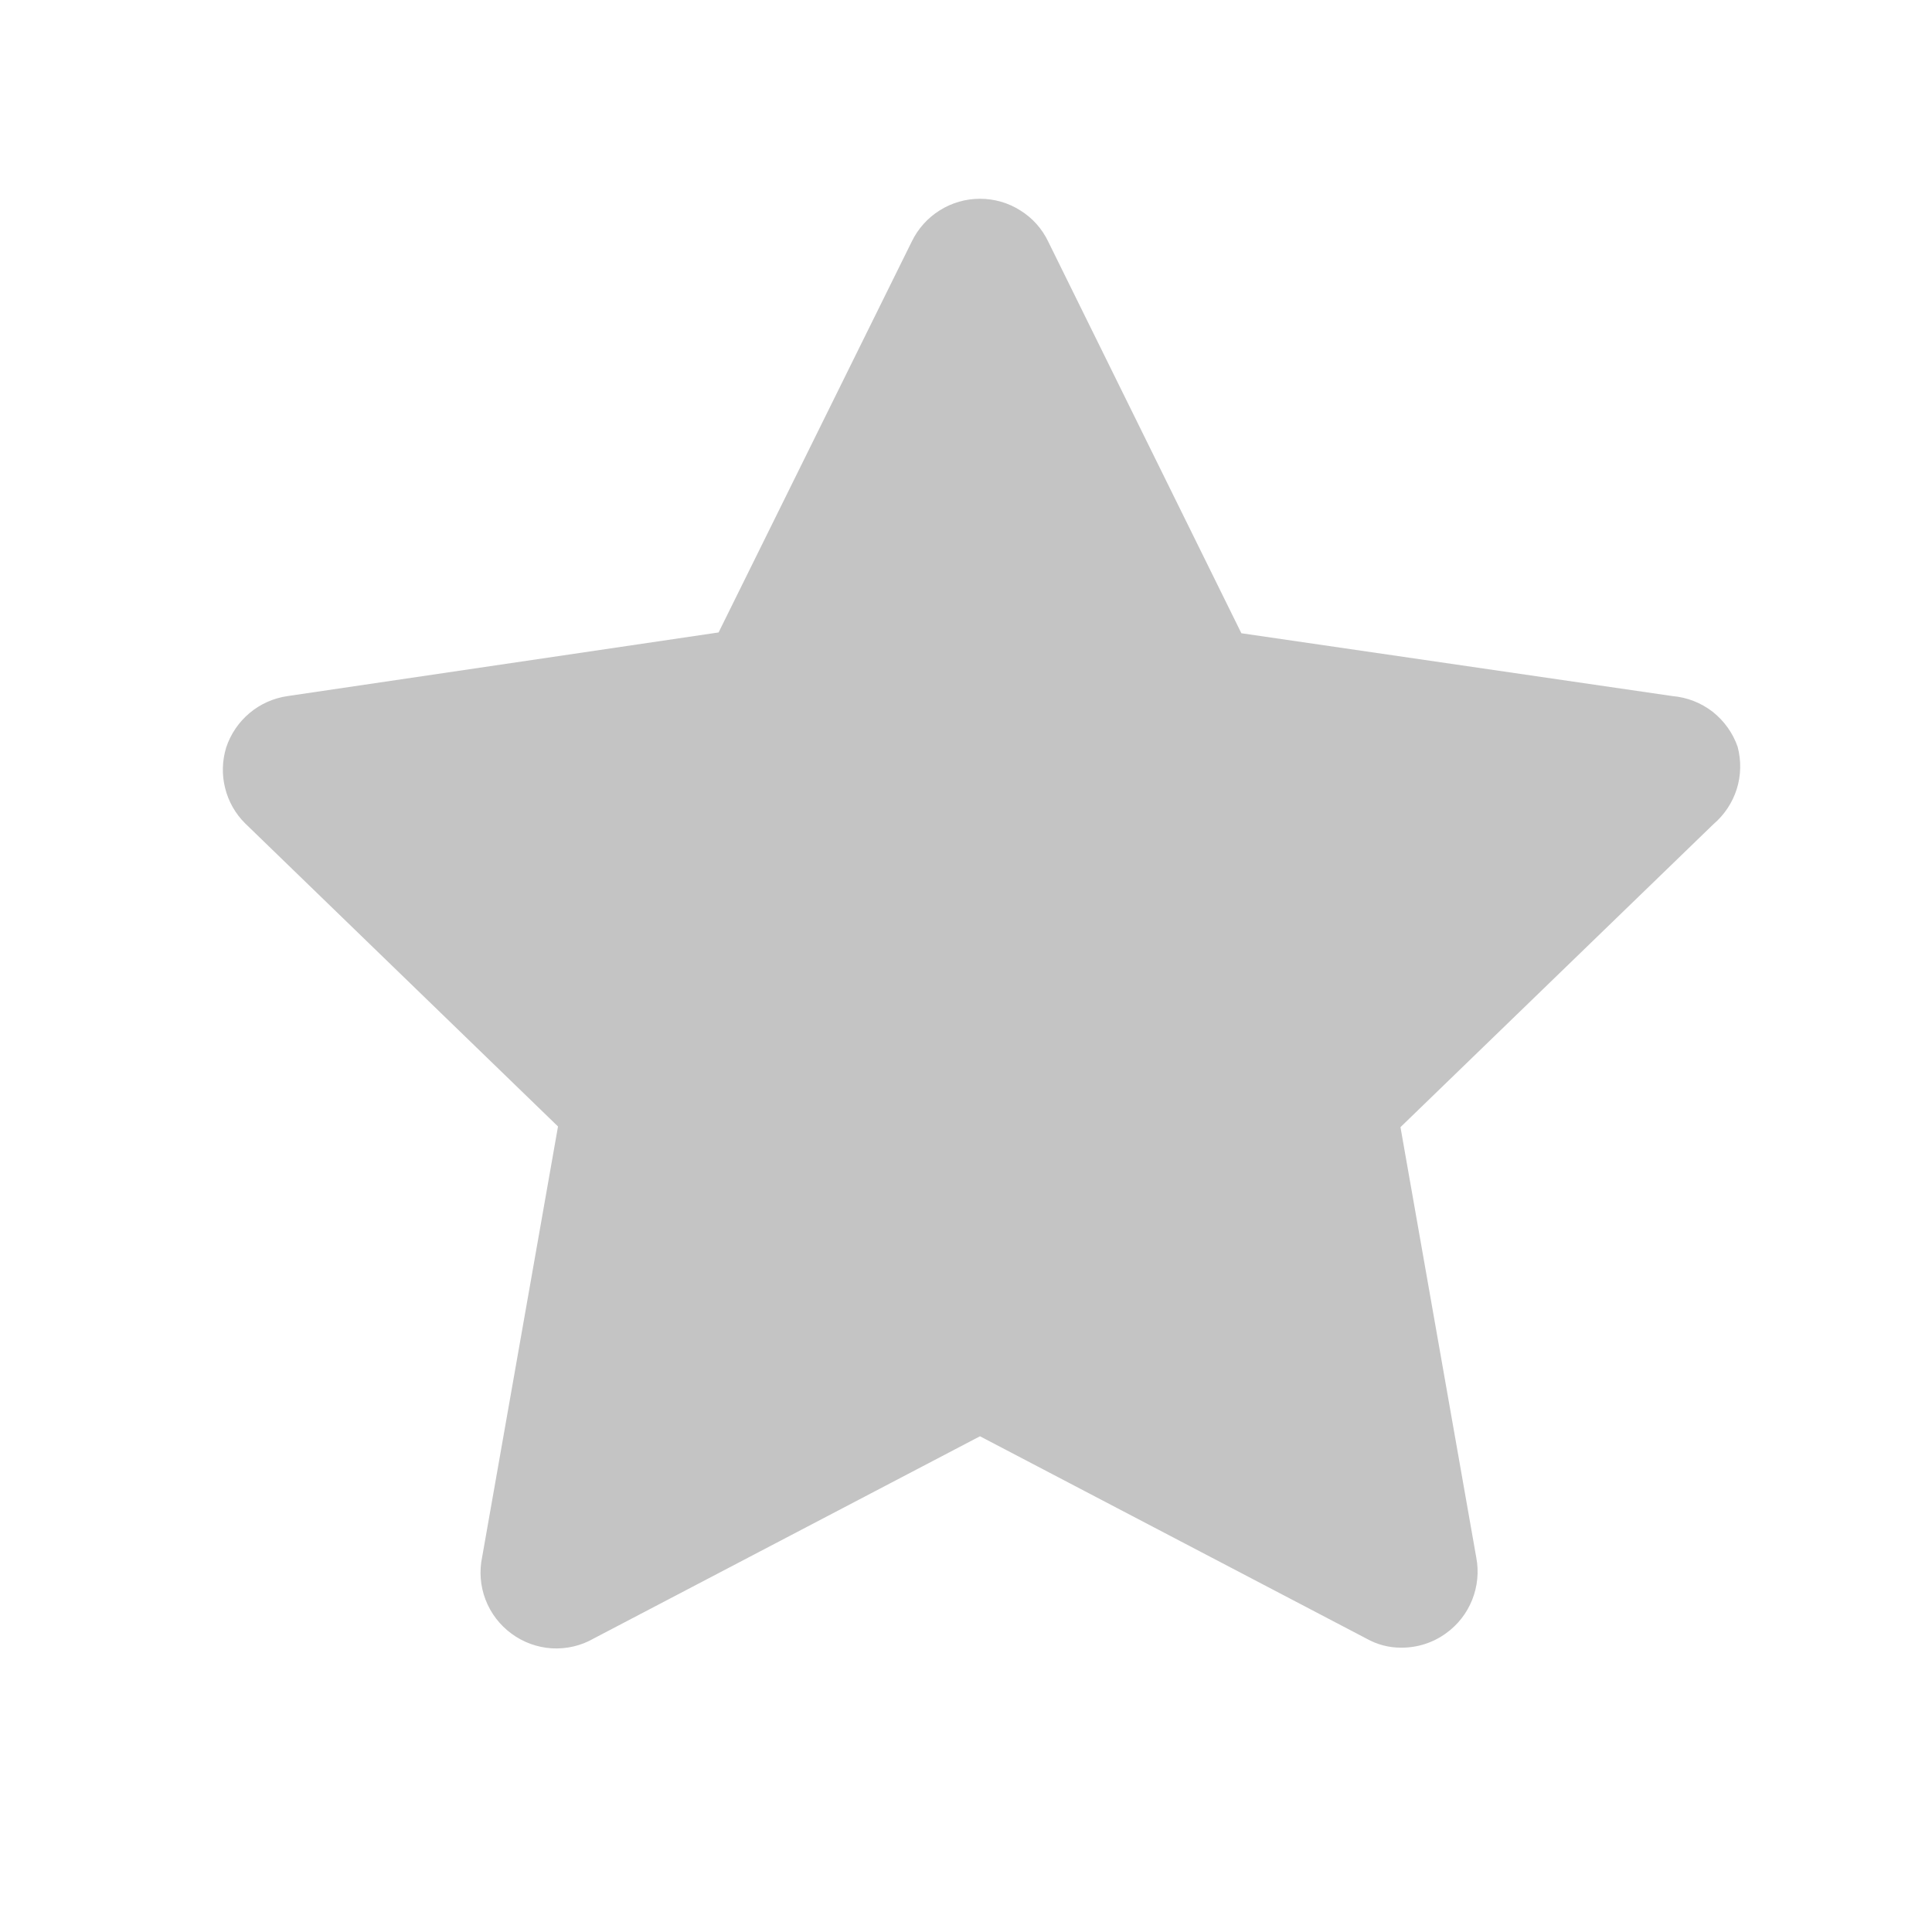 <svg width="17" height="17" viewBox="0 0 17 17" fill="none" xmlns="http://www.w3.org/2000/svg">
<path d="M15.29 6.572C15.248 6.45 15.171 6.343 15.07 6.263C14.968 6.184 14.845 6.136 14.717 6.125L10.923 5.572L9.223 2.125C9.169 2.012 9.084 1.917 8.977 1.851C8.871 1.784 8.749 1.749 8.623 1.749C8.498 1.749 8.375 1.784 8.269 1.851C8.163 1.917 8.078 2.012 8.023 2.125L6.323 5.565L2.53 6.125C2.407 6.143 2.291 6.194 2.195 6.275C2.1 6.355 2.029 6.46 1.99 6.578C1.955 6.694 1.951 6.817 1.981 6.935C2.01 7.052 2.071 7.16 2.157 7.245L4.91 9.912L4.243 13.698C4.216 13.824 4.226 13.955 4.272 14.075C4.318 14.195 4.397 14.299 4.501 14.375C4.604 14.451 4.727 14.496 4.856 14.504C4.984 14.511 5.112 14.482 5.223 14.418L8.623 12.638L12.023 14.418C12.117 14.471 12.223 14.499 12.33 14.498C12.471 14.499 12.609 14.455 12.723 14.372C12.827 14.298 12.907 14.195 12.954 14.077C13.001 13.959 13.014 13.83 12.99 13.705L12.323 9.918L15.077 7.252C15.173 7.17 15.244 7.063 15.282 6.943C15.32 6.822 15.322 6.694 15.29 6.572Z" fill="#C4C4C4"/>
</svg>
